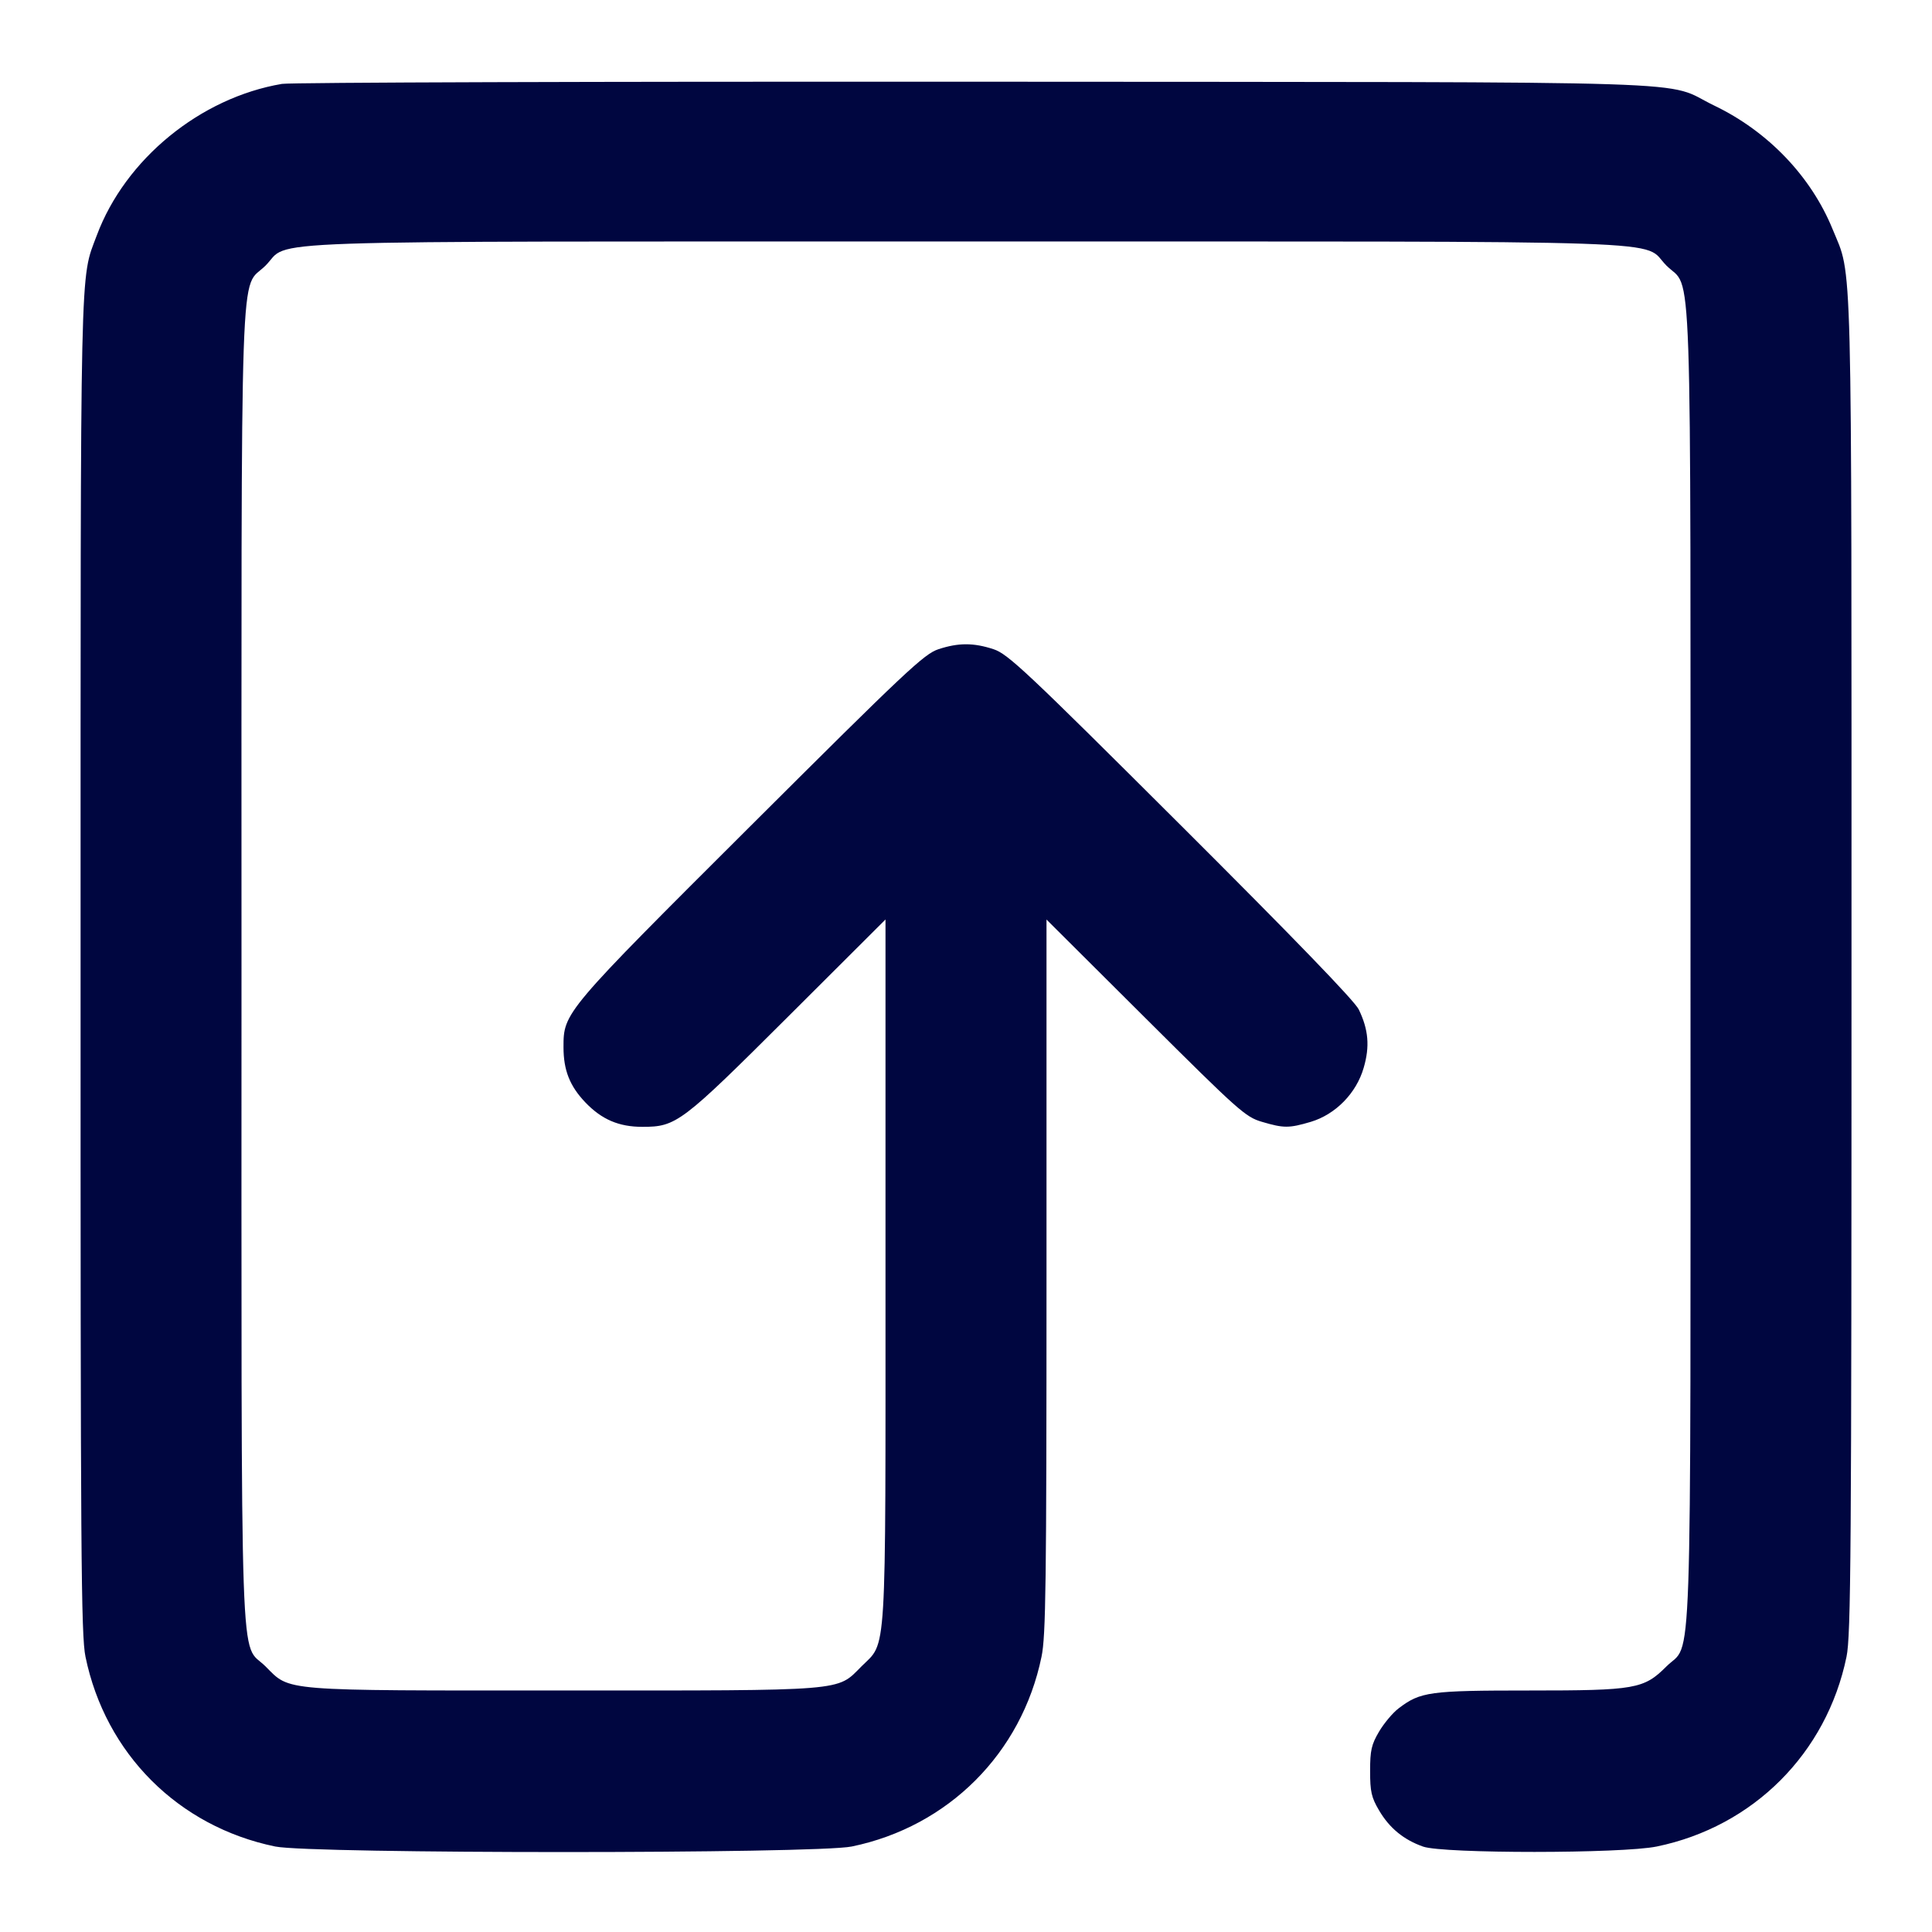 <svg xmlns="http://www.w3.org/2000/svg" width="24" height="24" fill="currentColor" class="mmi mmi-arrow-squareline-up" viewBox="0 0 24 24"><path d="M3.503 1.042 C 2.488 1.214,1.556 1.976,1.202 2.925 C 0.992 3.487,1.001 3.068,1.001 11.992 C 1.000 19.301,1.007 20.319,1.062 20.581 C 1.310 21.785,2.215 22.690,3.419 22.938 C 3.864 23.030,10.136 23.030,10.581 22.938 C 11.780 22.691,12.691 21.780,12.938 20.581 C 12.992 20.324,13.000 19.685,13.000 15.853 L 13.000 11.423 14.230 12.648 C 15.391 13.804,15.472 13.876,15.677 13.936 C 15.948 14.016,16.012 14.016,16.283 13.936 C 16.590 13.844,16.849 13.581,16.940 13.265 C 17.018 12.999,17.000 12.790,16.879 12.540 C 16.829 12.435,16.070 11.650,14.671 10.255 C 12.747 8.336,12.521 8.124,12.343 8.065 C 12.094 7.983,11.906 7.983,11.657 8.065 C 11.479 8.124,11.253 8.337,9.329 10.255 C 7.003 12.574,7.000 12.578,7.000 13.009 C 7.000 13.295,7.078 13.492,7.272 13.695 C 7.475 13.907,7.688 13.998,7.980 13.998 C 8.402 13.998,8.464 13.951,9.790 12.629 L 11.000 11.422 11.000 15.784 C 11.000 20.689,11.019 20.384,10.701 20.701 C 10.390 21.013,10.544 21.000,7.000 21.000 C 3.456 21.000,3.610 21.013,3.299 20.701 C 2.974 20.376,3.000 21.144,3.000 12.000 C 3.000 2.856,2.974 3.624,3.299 3.299 C 3.624 2.974,2.856 3.000,12.000 3.000 C 21.144 3.000,20.376 2.974,20.701 3.299 C 21.026 3.624,21.000 2.856,21.000 12.000 C 21.000 21.144,21.026 20.376,20.701 20.701 C 20.420 20.982,20.316 21.000,18.998 21.000 C 17.758 21.000,17.645 21.015,17.374 21.222 C 17.301 21.277,17.192 21.408,17.131 21.511 C 17.036 21.672,17.020 21.744,17.020 22.000 C 17.020 22.256,17.036 22.328,17.131 22.489 C 17.260 22.709,17.437 22.854,17.678 22.939 C 17.929 23.028,20.151 23.027,20.581 22.938 C 21.780 22.691,22.691 21.780,22.938 20.581 C 22.993 20.319,23.000 19.300,23.000 12.000 C 23.000 2.925,23.014 3.457,22.766 2.849 C 22.499 2.193,21.964 1.633,21.296 1.312 C 20.634 0.993,21.532 1.022,12.120 1.015 C 7.489 1.012,3.611 1.024,3.503 1.042 " fill="#000640" stroke="none" fill-rule="evenodd"></path></svg>